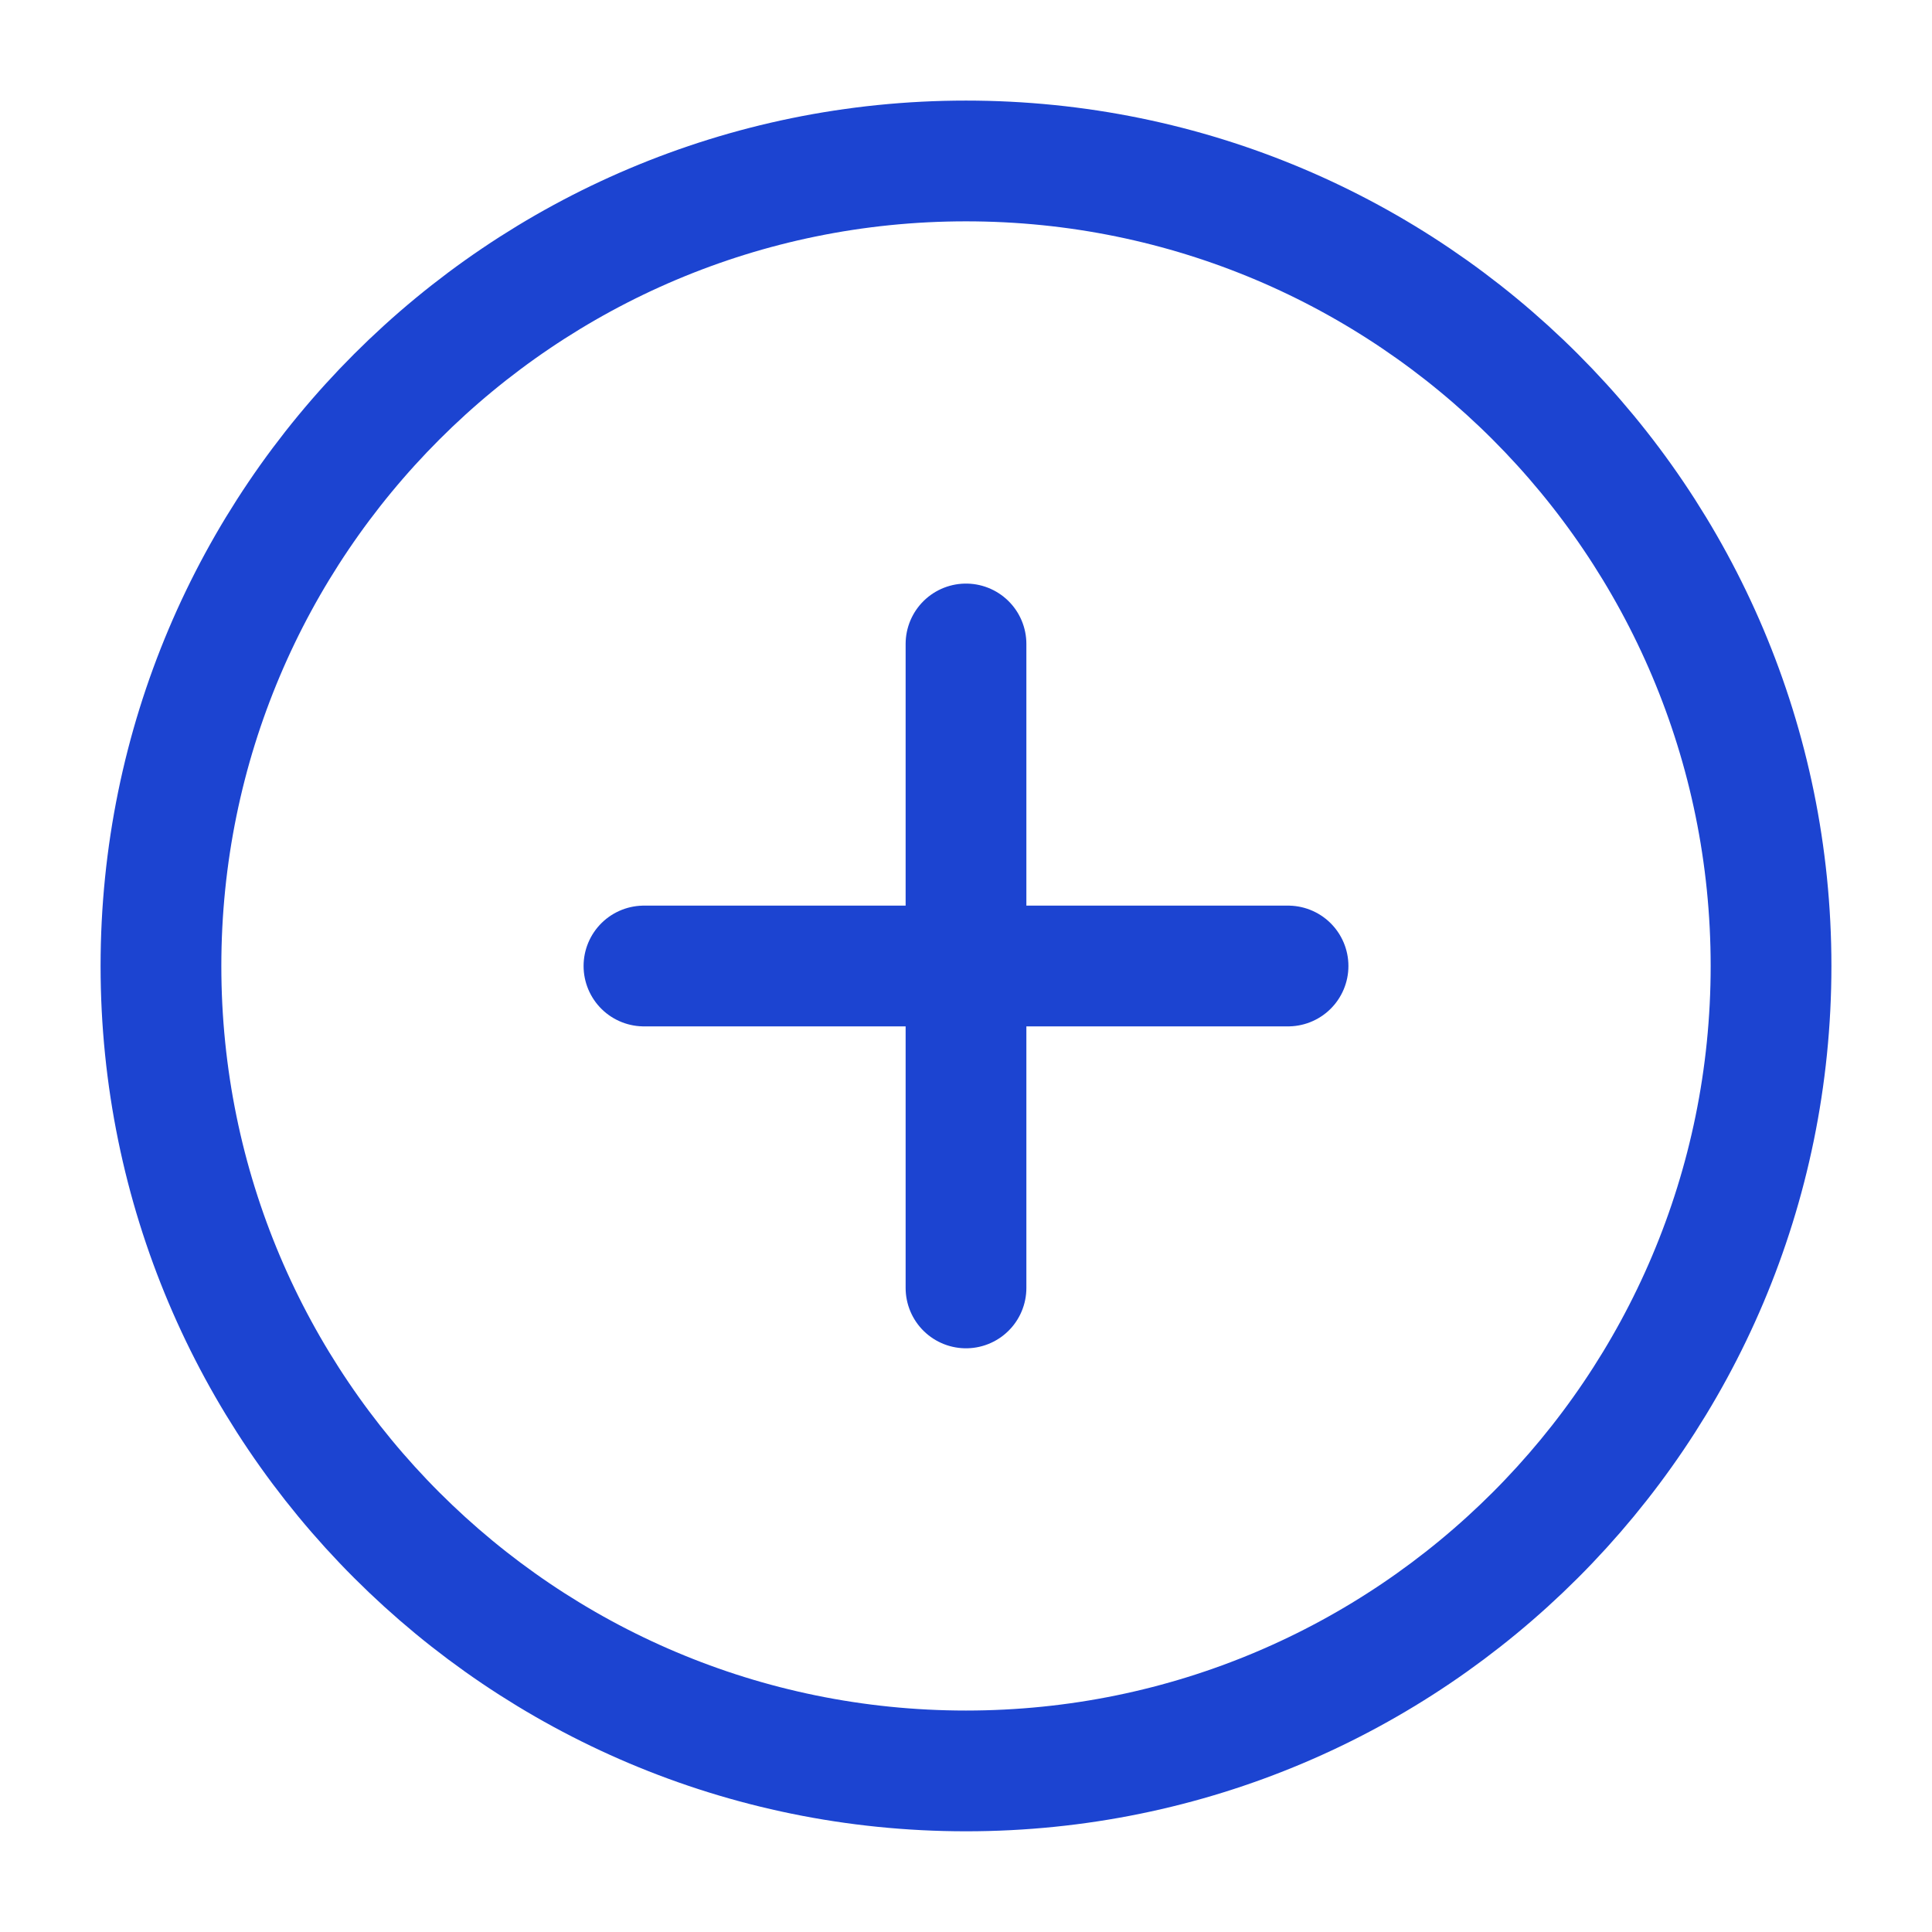 <svg width="16" height="16" viewBox="0 0 16 16" fill="none" xmlns="http://www.w3.org/2000/svg">
<path fill-rule="evenodd" clip-rule="evenodd" d="M8 14.666C11.682 14.666 14.667 11.682 14.667 8C14.667 4.318 11.682 1.333 8 1.333C4.318 1.333 1.333 4.318 1.333 8C1.333 11.682 4.318 14.666 8 14.666Z" stroke="#1C44D1" stroke-linecap="round" stroke-linejoin="round"/>
<path d="M8 5.333V10.666" stroke="#1C44D1" stroke-linecap="round" stroke-linejoin="round"/>
<path d="M5.333 8H10.667" stroke="#1C44D1" stroke-linecap="round" stroke-linejoin="round"/>
</svg>
